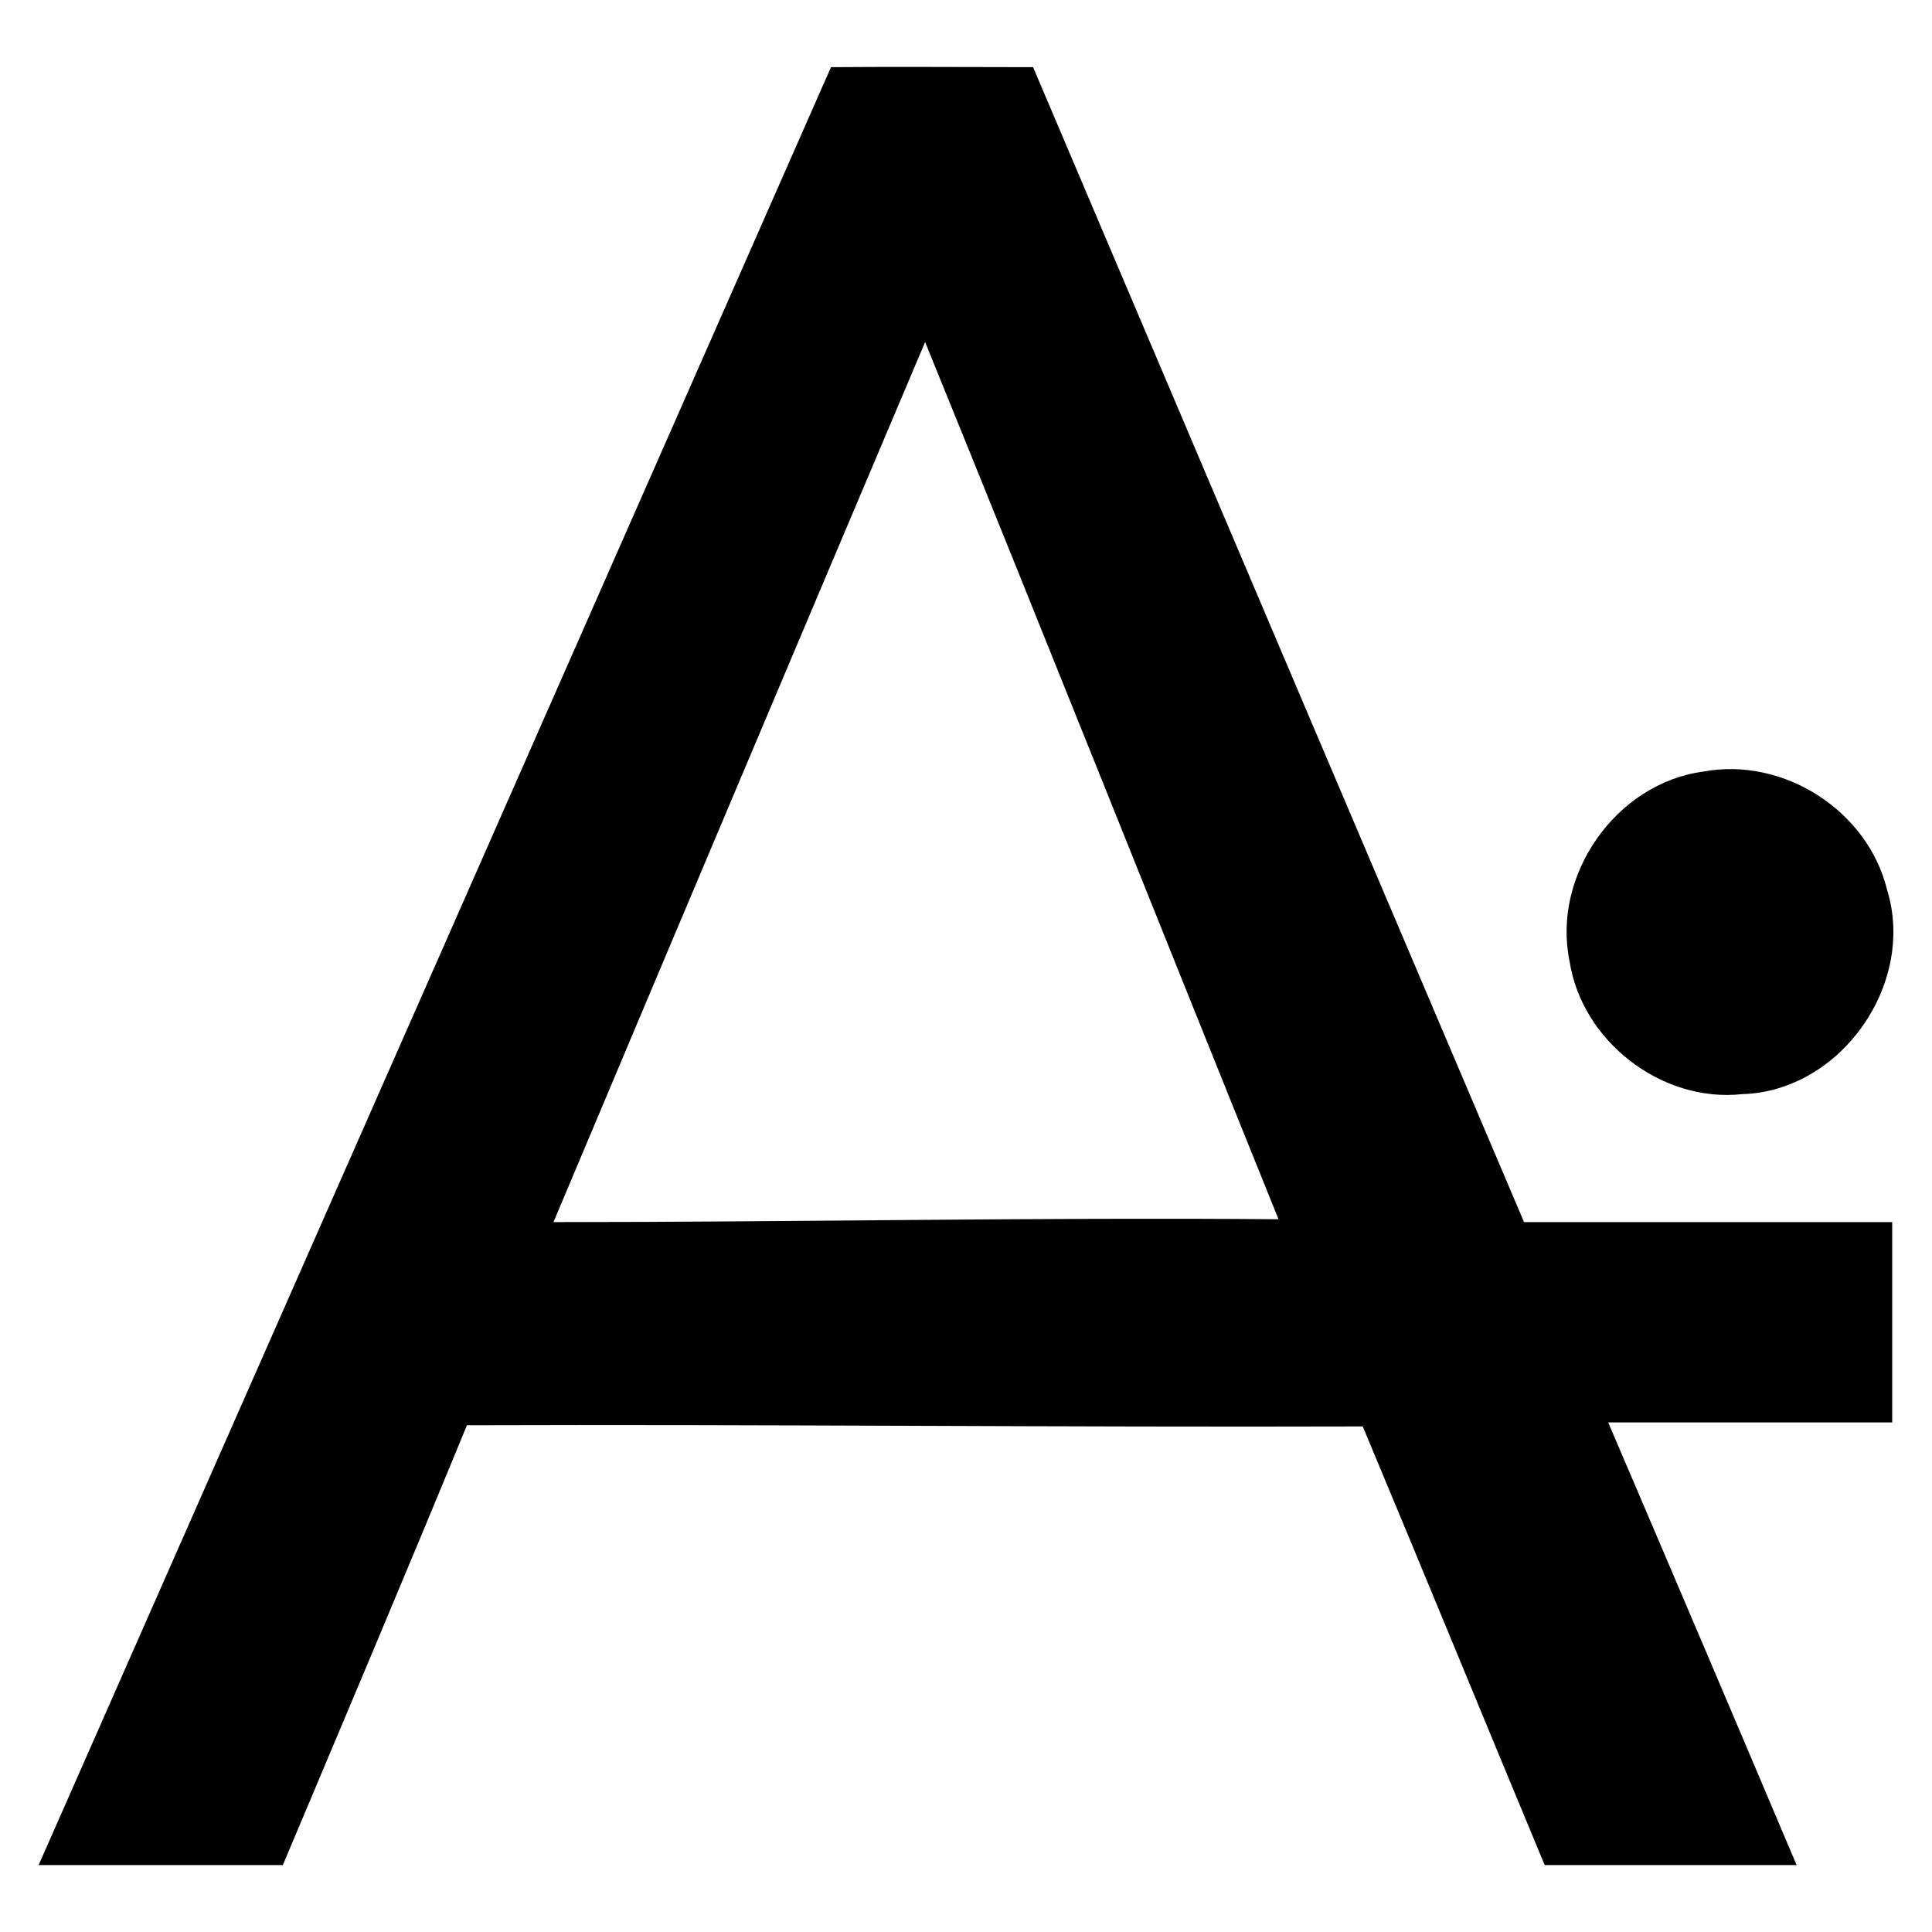 <svg xmlns="http://www.w3.org/2000/svg" xmlns:xlink="http://www.w3.org/1999/xlink" viewBox="0 0 250 250"><defs><clipPath id="logoClipPath"><path d="M244.85,158.14H197.21Q165.43,83.43,133.68,8.69c-8.72,0-17.43-.07-26.15,0l0,0Q56.3,125,5,241.34H36.6c8-19,16-37.89,23.82-56.91,38.63-.13,77.24.27,115.92.15,7.92,18.93,15.68,37.86,23.54,56.76h32.6q-12.14-28.69-24.38-57.28h36.75Zm-173.23,0q24-57,48.09-113.88c15.38,37.79,30.44,75.68,45.73,113.51C134.16,157.51,102.9,158.14,71.62,158.14Z" class="a" /><path d="M203.09,124.3c1.55,10.39,11.89,18.42,22.35,17.28,12.76-.36,22.52-14.29,18.74-26.47-2.52-10.25-13.44-17.22-23.81-15.26-11.26,1.51-19.55,13.38-17.28,24.48Z" class="dot" /></clipPath></defs><g clip-path="url(#logoClipPath)"><path d="M244.85,158.14H197.21Q165.43,83.43,133.68,8.69c-8.72,0-17.43-.07-26.15,0l0,0Q56.3,125,5,241.34H36.6c8-19,16-37.89,23.82-56.91,38.63-.13,77.24.27,115.92.15,7.92,18.93,15.68,37.86,23.54,56.76h32.6q-12.14-28.69-24.38-57.28h36.75Zm-173.23,0q24-57,48.09-113.88c15.38,37.79,30.44,75.68,45.73,113.51C134.16,157.51,102.9,158.14,71.62,158.14Z" class="a" /><path d="M203.09,124.3c1.55,10.39,11.89,18.42,22.35,17.28,12.76-.36,22.52-14.29,18.74-26.47-2.52-10.25-13.44-17.22-23.81-15.26-11.26,1.51-19.55,13.38-17.28,24.48Z" class="dot" /></g></svg>
